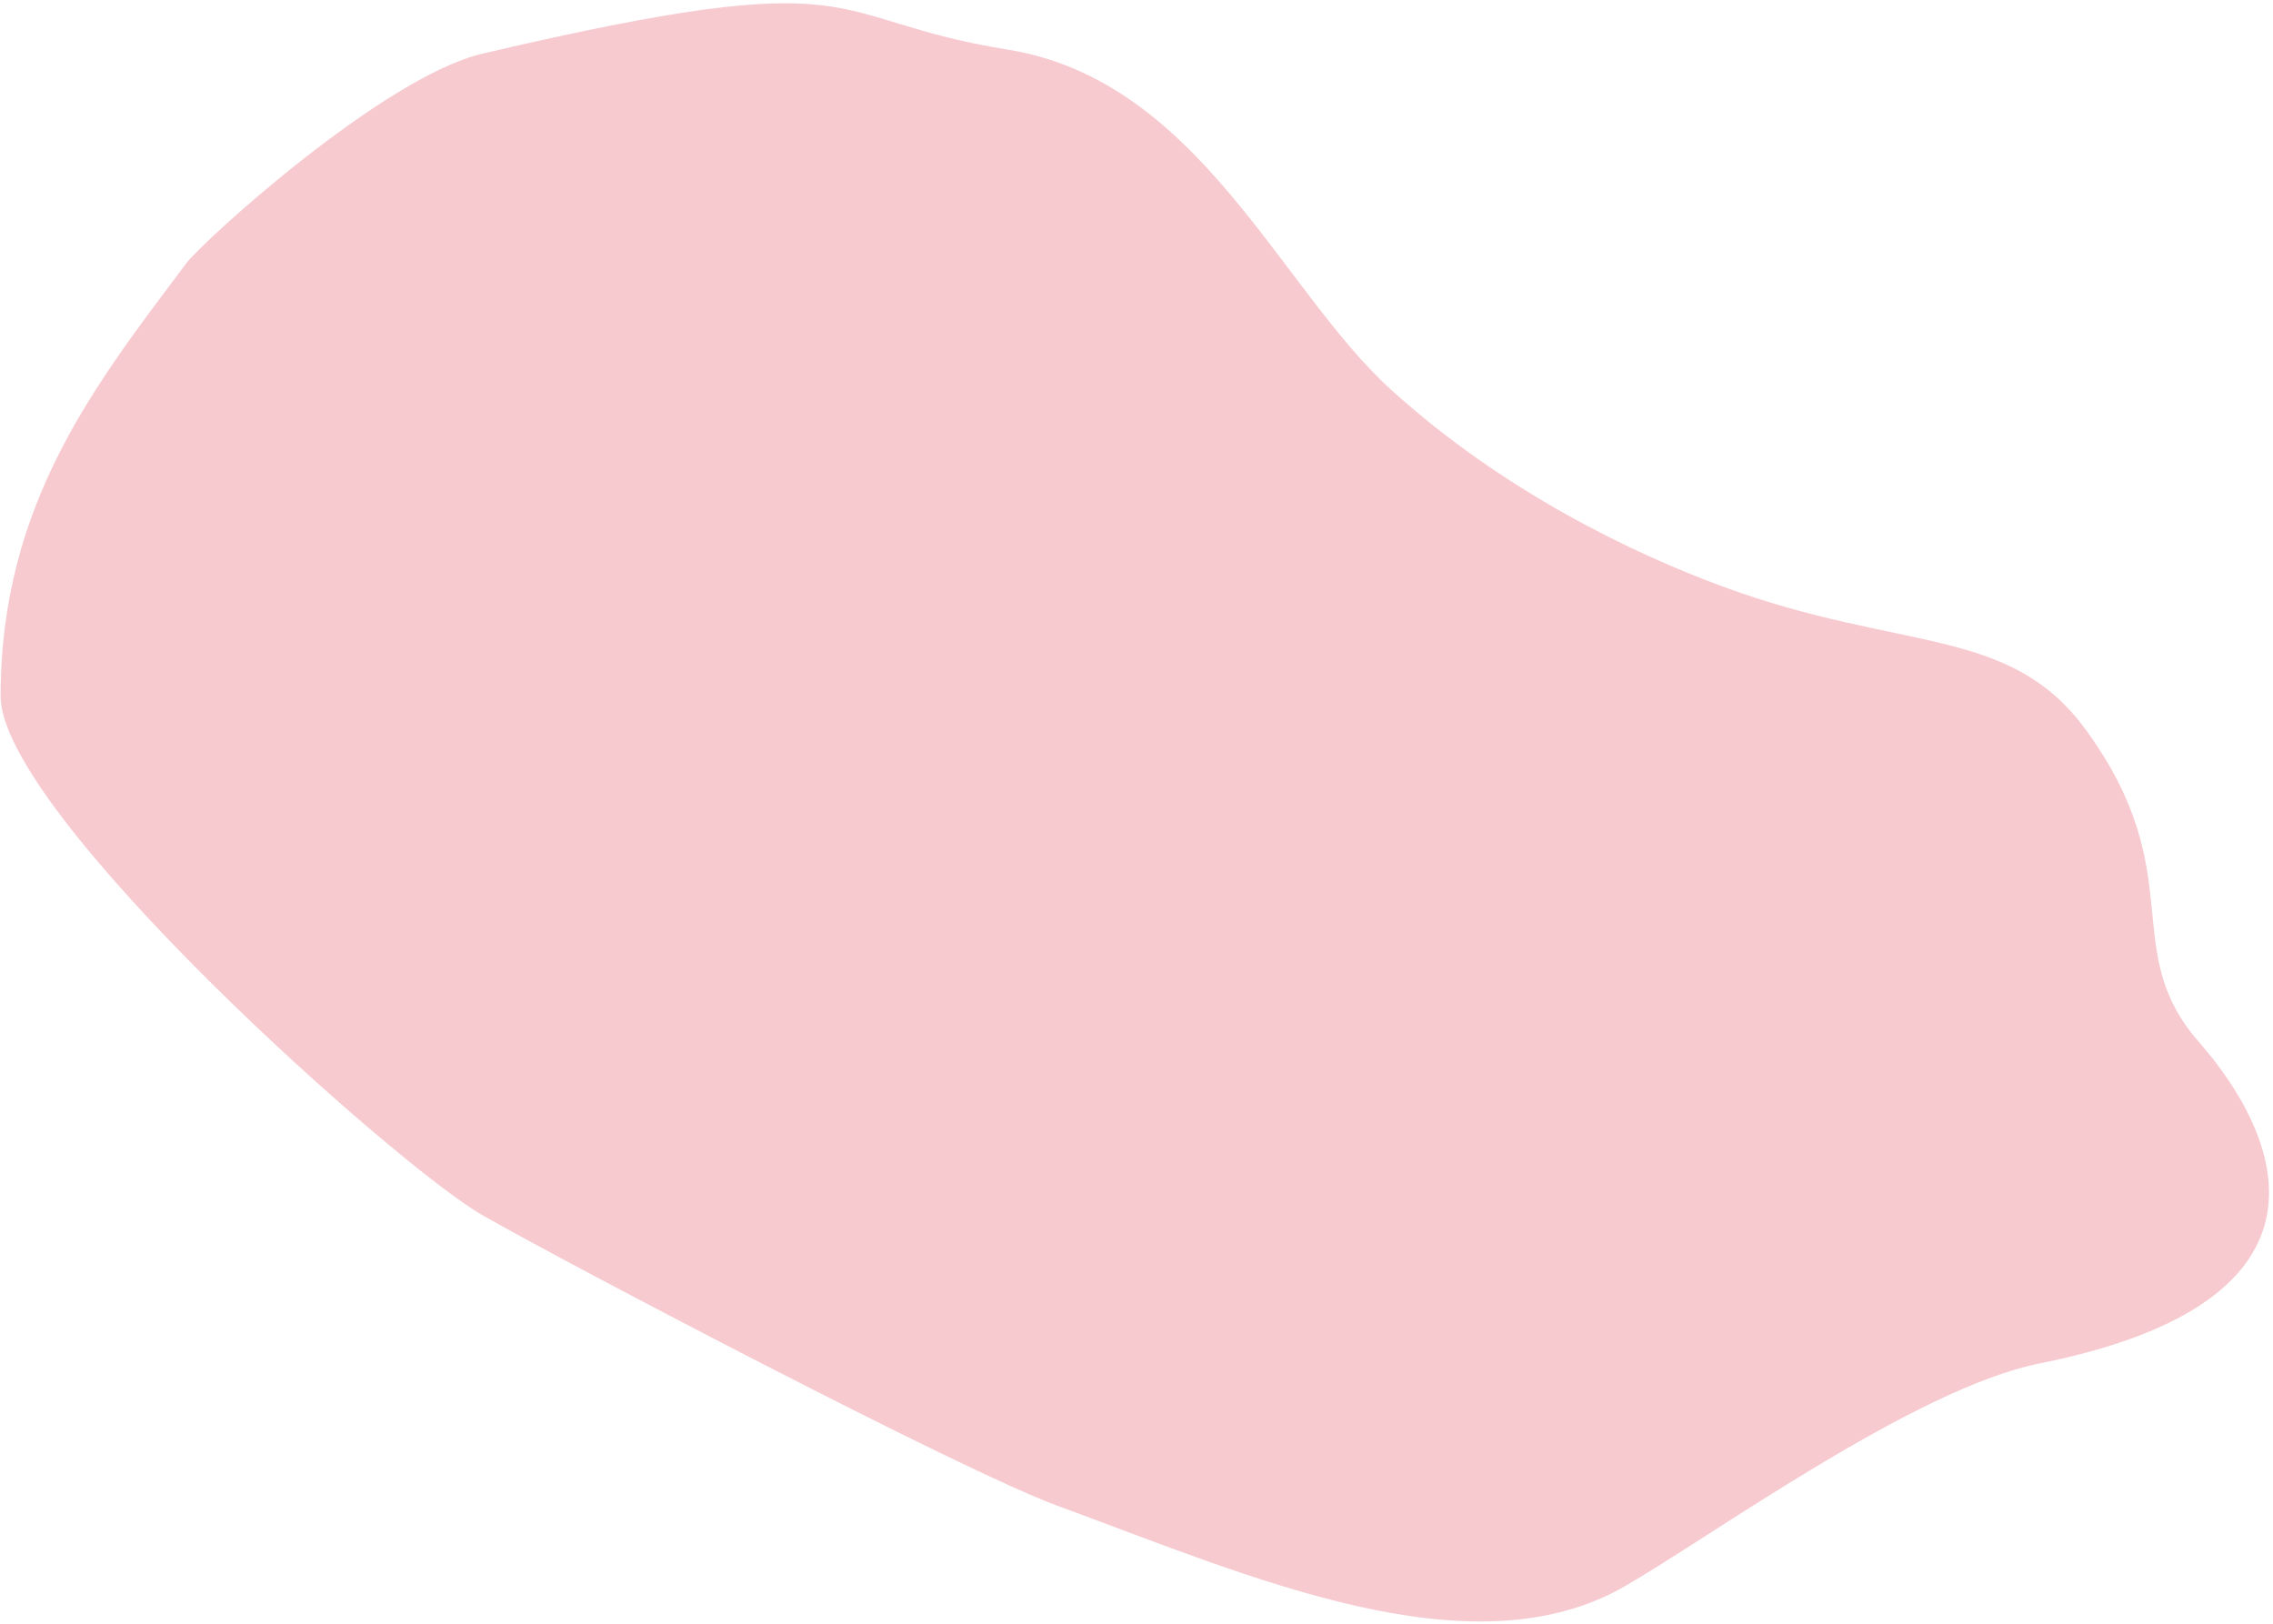 ﻿<?xml version="1.0" encoding="utf-8"?>
<svg version="1.1" xmlns:xlink="http://www.w3.org/1999/xlink" width="504px" height="360px" xmlns="http://www.w3.org/2000/svg">
  <g transform="matrix(1 0 0 1 -132 -279 )">
    <path d="M 0.137 154.356  C 0.137 111.367  21.54 84.793  41.233 58.466  C 45.037 53.38  85.11 17.018  106.986 11.89  C 194.658 -8.658  180.959 4.151  223.425 11  C 265.89 17.849  283.699 63.945  308.46 86.416  C 333.221 108.886  362.053 122.715  382.075 130.076  C 421.774 144.671  445.556 138.577  462.496 161.803  C 485.917 193.915  469.536 210.433  487.576 231.025  C 505.616 251.616  521.647 288.41  452.192 302.301  C 424.795 307.781  380.004 340.266  360.411 351.616  C 326.211 371.428  277.189 349.509  234.384 333.808  C 213.196 326.037  126.164 280.384  106.986 269.425  C 87.808 258.466  0.137 180.222  0.137 154.356  Z " fill-rule="nonzero" fill="#ec808d" stroke="none" fill-opacity="0.412" transform="matrix(1 0 0 1 132 279 )" />
  </g>
</svg>